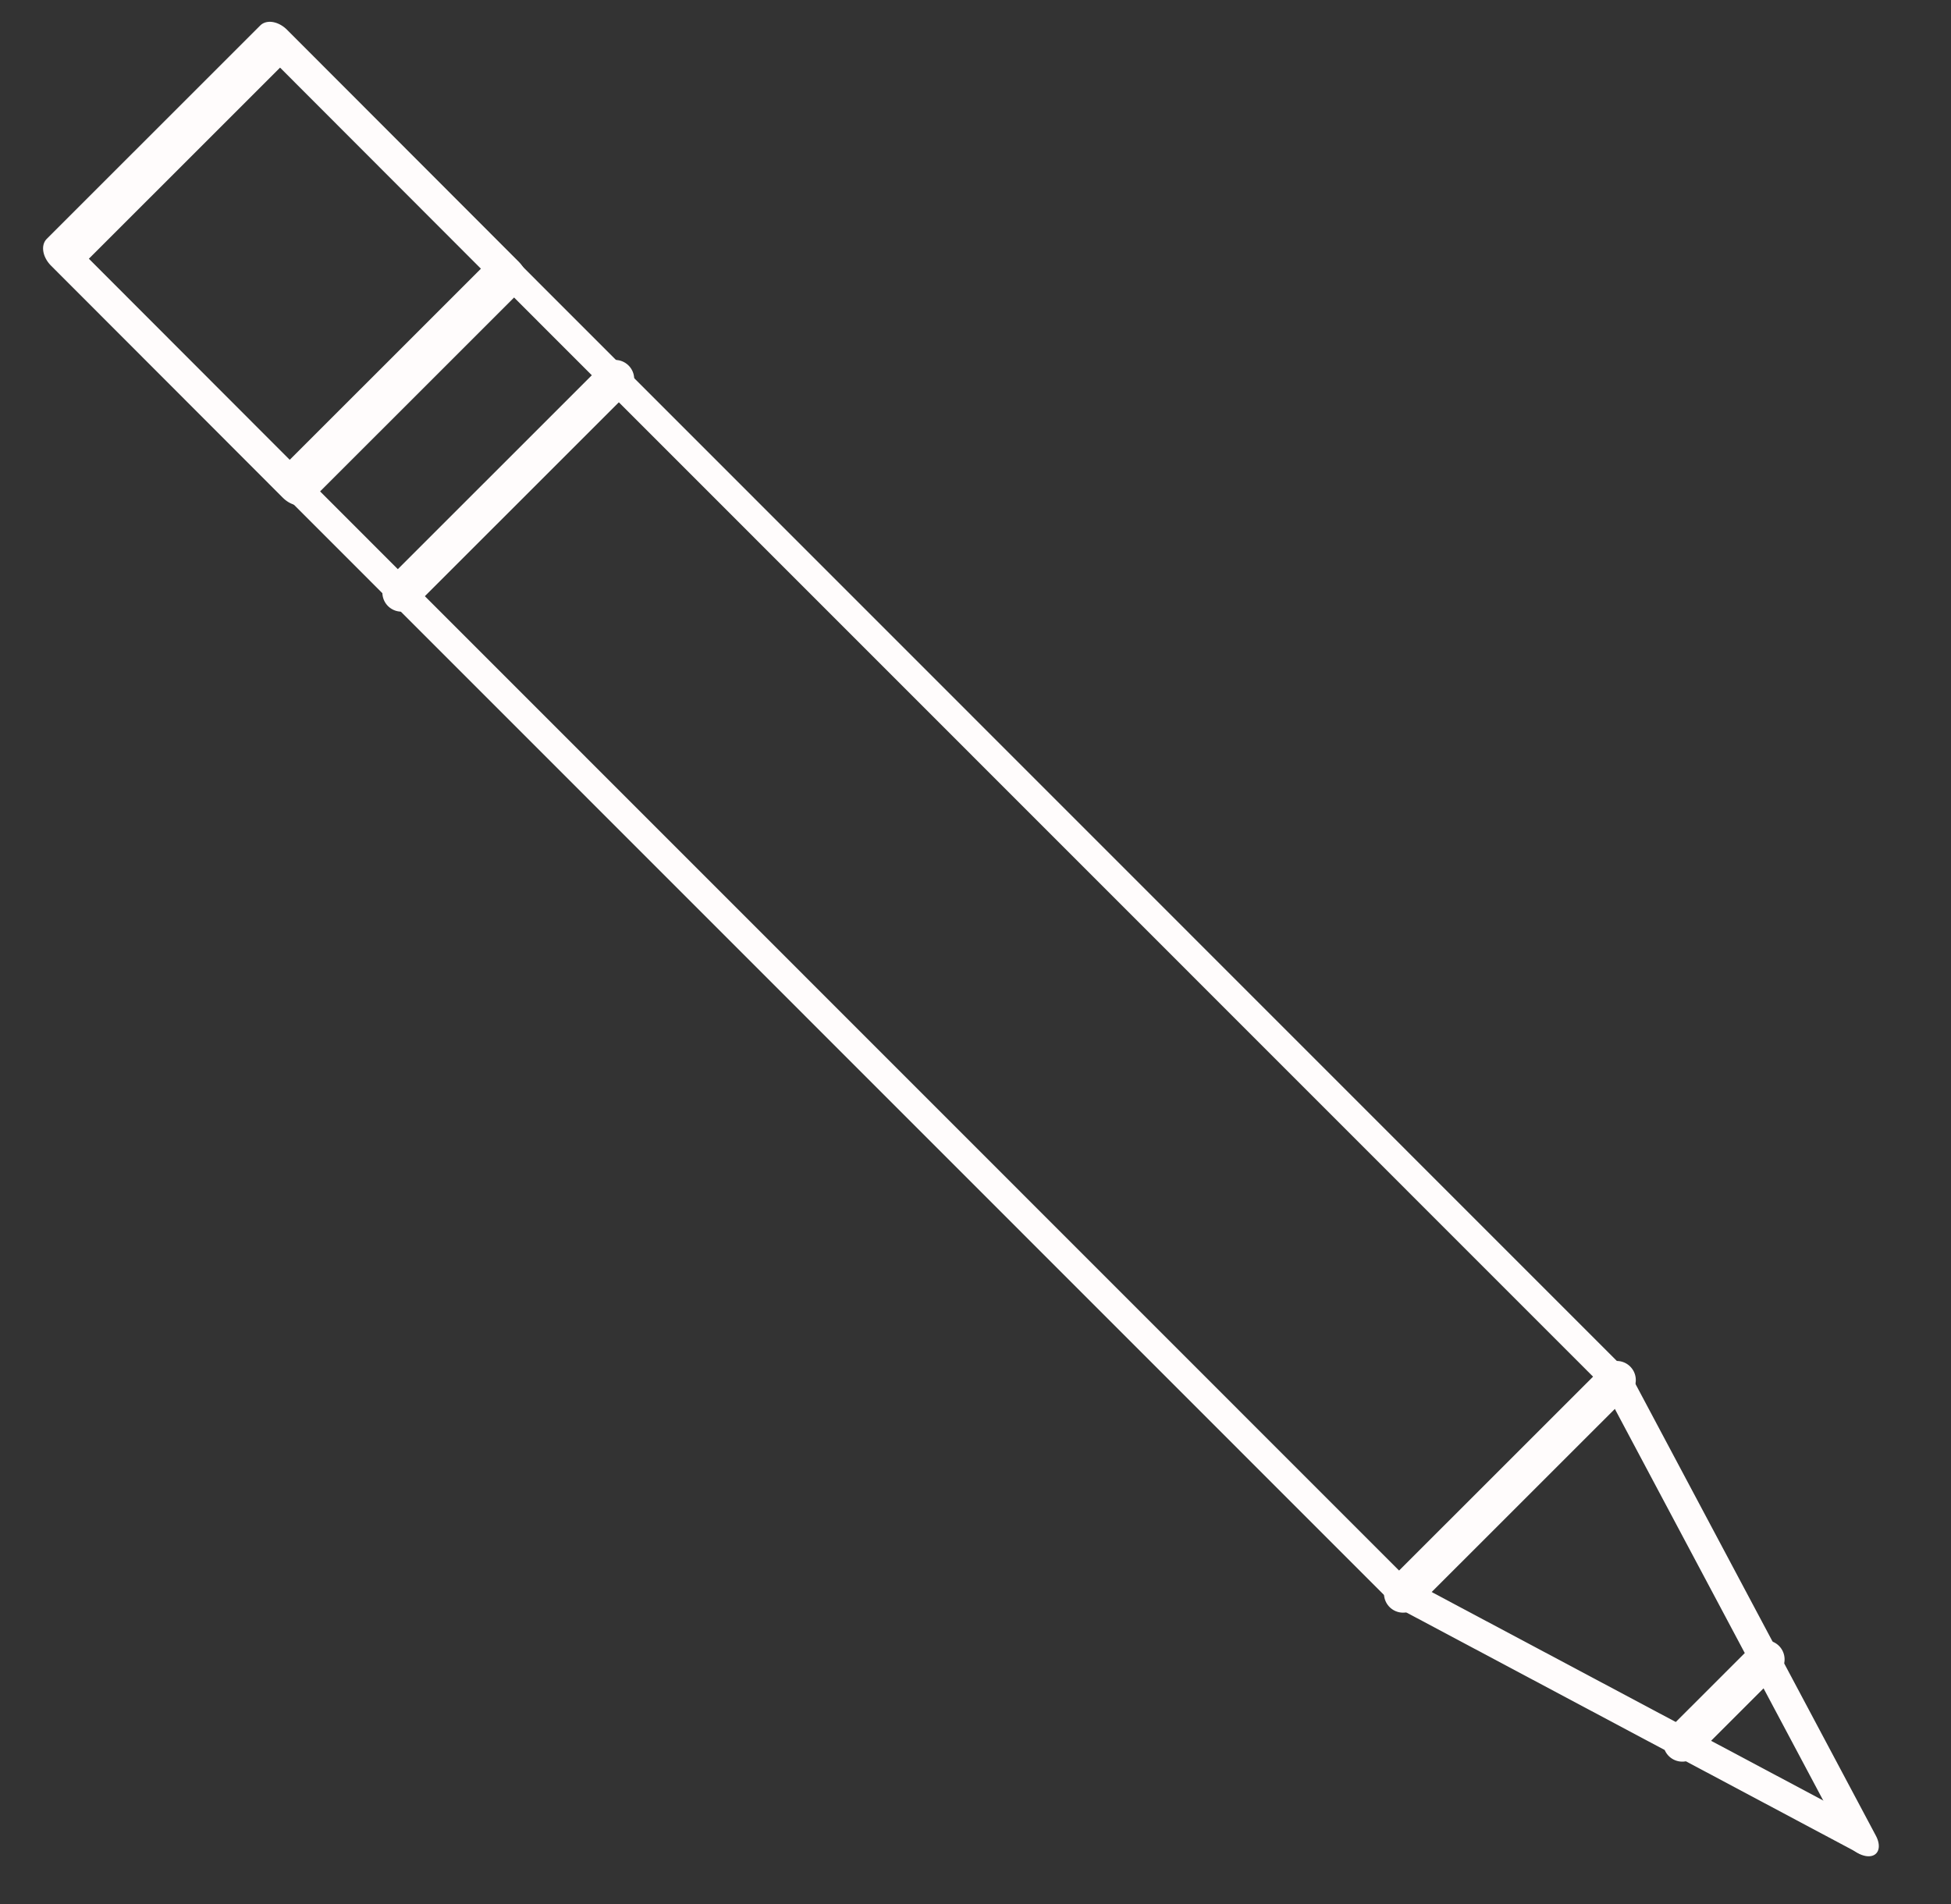 <?xml version="1.0" encoding="UTF-8" standalone="no"?>
<!DOCTYPE svg PUBLIC "-//W3C//DTD SVG 1.1//EN" "http://www.w3.org/Graphics/SVG/1.1/DTD/svg11.dtd">
<svg width="100%" height="100%" viewBox="0 0 462 451" version="1.1" xmlns="http://www.w3.org/2000/svg" xmlns:xlink="http://www.w3.org/1999/xlink" xml:space="preserve" xmlns:serif="http://www.serif.com/" style="fill-rule:evenodd;clip-rule:evenodd;stroke-linecap:round;stroke-linejoin:round;stroke-miterlimit:1.5;">
    <rect x="0" y="0" width="462" height="451" fill="#333333" stroke="none"/>
    <g id="Artboard1" transform="matrix(0.932,0,0,0.974,-201.231,-177.962)">
        <g transform="matrix(1.259,1.205,-0.759,0.726,14.998,-586.526)">
            <path d="M464.744,429.197L701.255,429.197L771.842,393.445" style="fill:none;stroke:rgb(255,252,252);stroke-width:6.61px;"/>
        </g>
        <g transform="matrix(1.259,1.205,0.759,-0.726,-581.951,-15.021)">
            <path d="M464.744,429.197L701.255,429.197L771.842,393.445" style="fill:none;stroke:rgb(255,252,252);stroke-width:6.61px;"/>
        </g>
        <g transform="matrix(1.049,1.005,-0.759,0.726,368.513,-300.011)">
            <rect x="206.002" y="393.445" width="56.149" height="71.503" style="fill:none;stroke:rgb(255,252,252);stroke-width:7.5px;"/>
        </g>
        <g transform="matrix(0.759,0.726,-0.759,0.726,428.397,-242.679)">
            <path d="M726.368,415.319L726.368,443.165" style="fill:none;stroke:rgb(255,252,252);stroke-width:9.05px;"/>
        </g>
        <g transform="matrix(0.759,0.726,-0.759,0.726,428.397,-242.679)">
            <path d="M654.689,464.948L654.689,393.445" style="fill:none;stroke:rgb(255,252,252);stroke-width:9.05px;"/>
        </g>
        <g transform="matrix(0.759,0.726,-0.759,0.726,466.305,-206.387)">
            <path d="M269.448,393.445L269.448,464.948" style="fill:none;stroke:rgb(255,252,252);stroke-width:9.05px;"/>
        </g>
    </g>
</svg>
